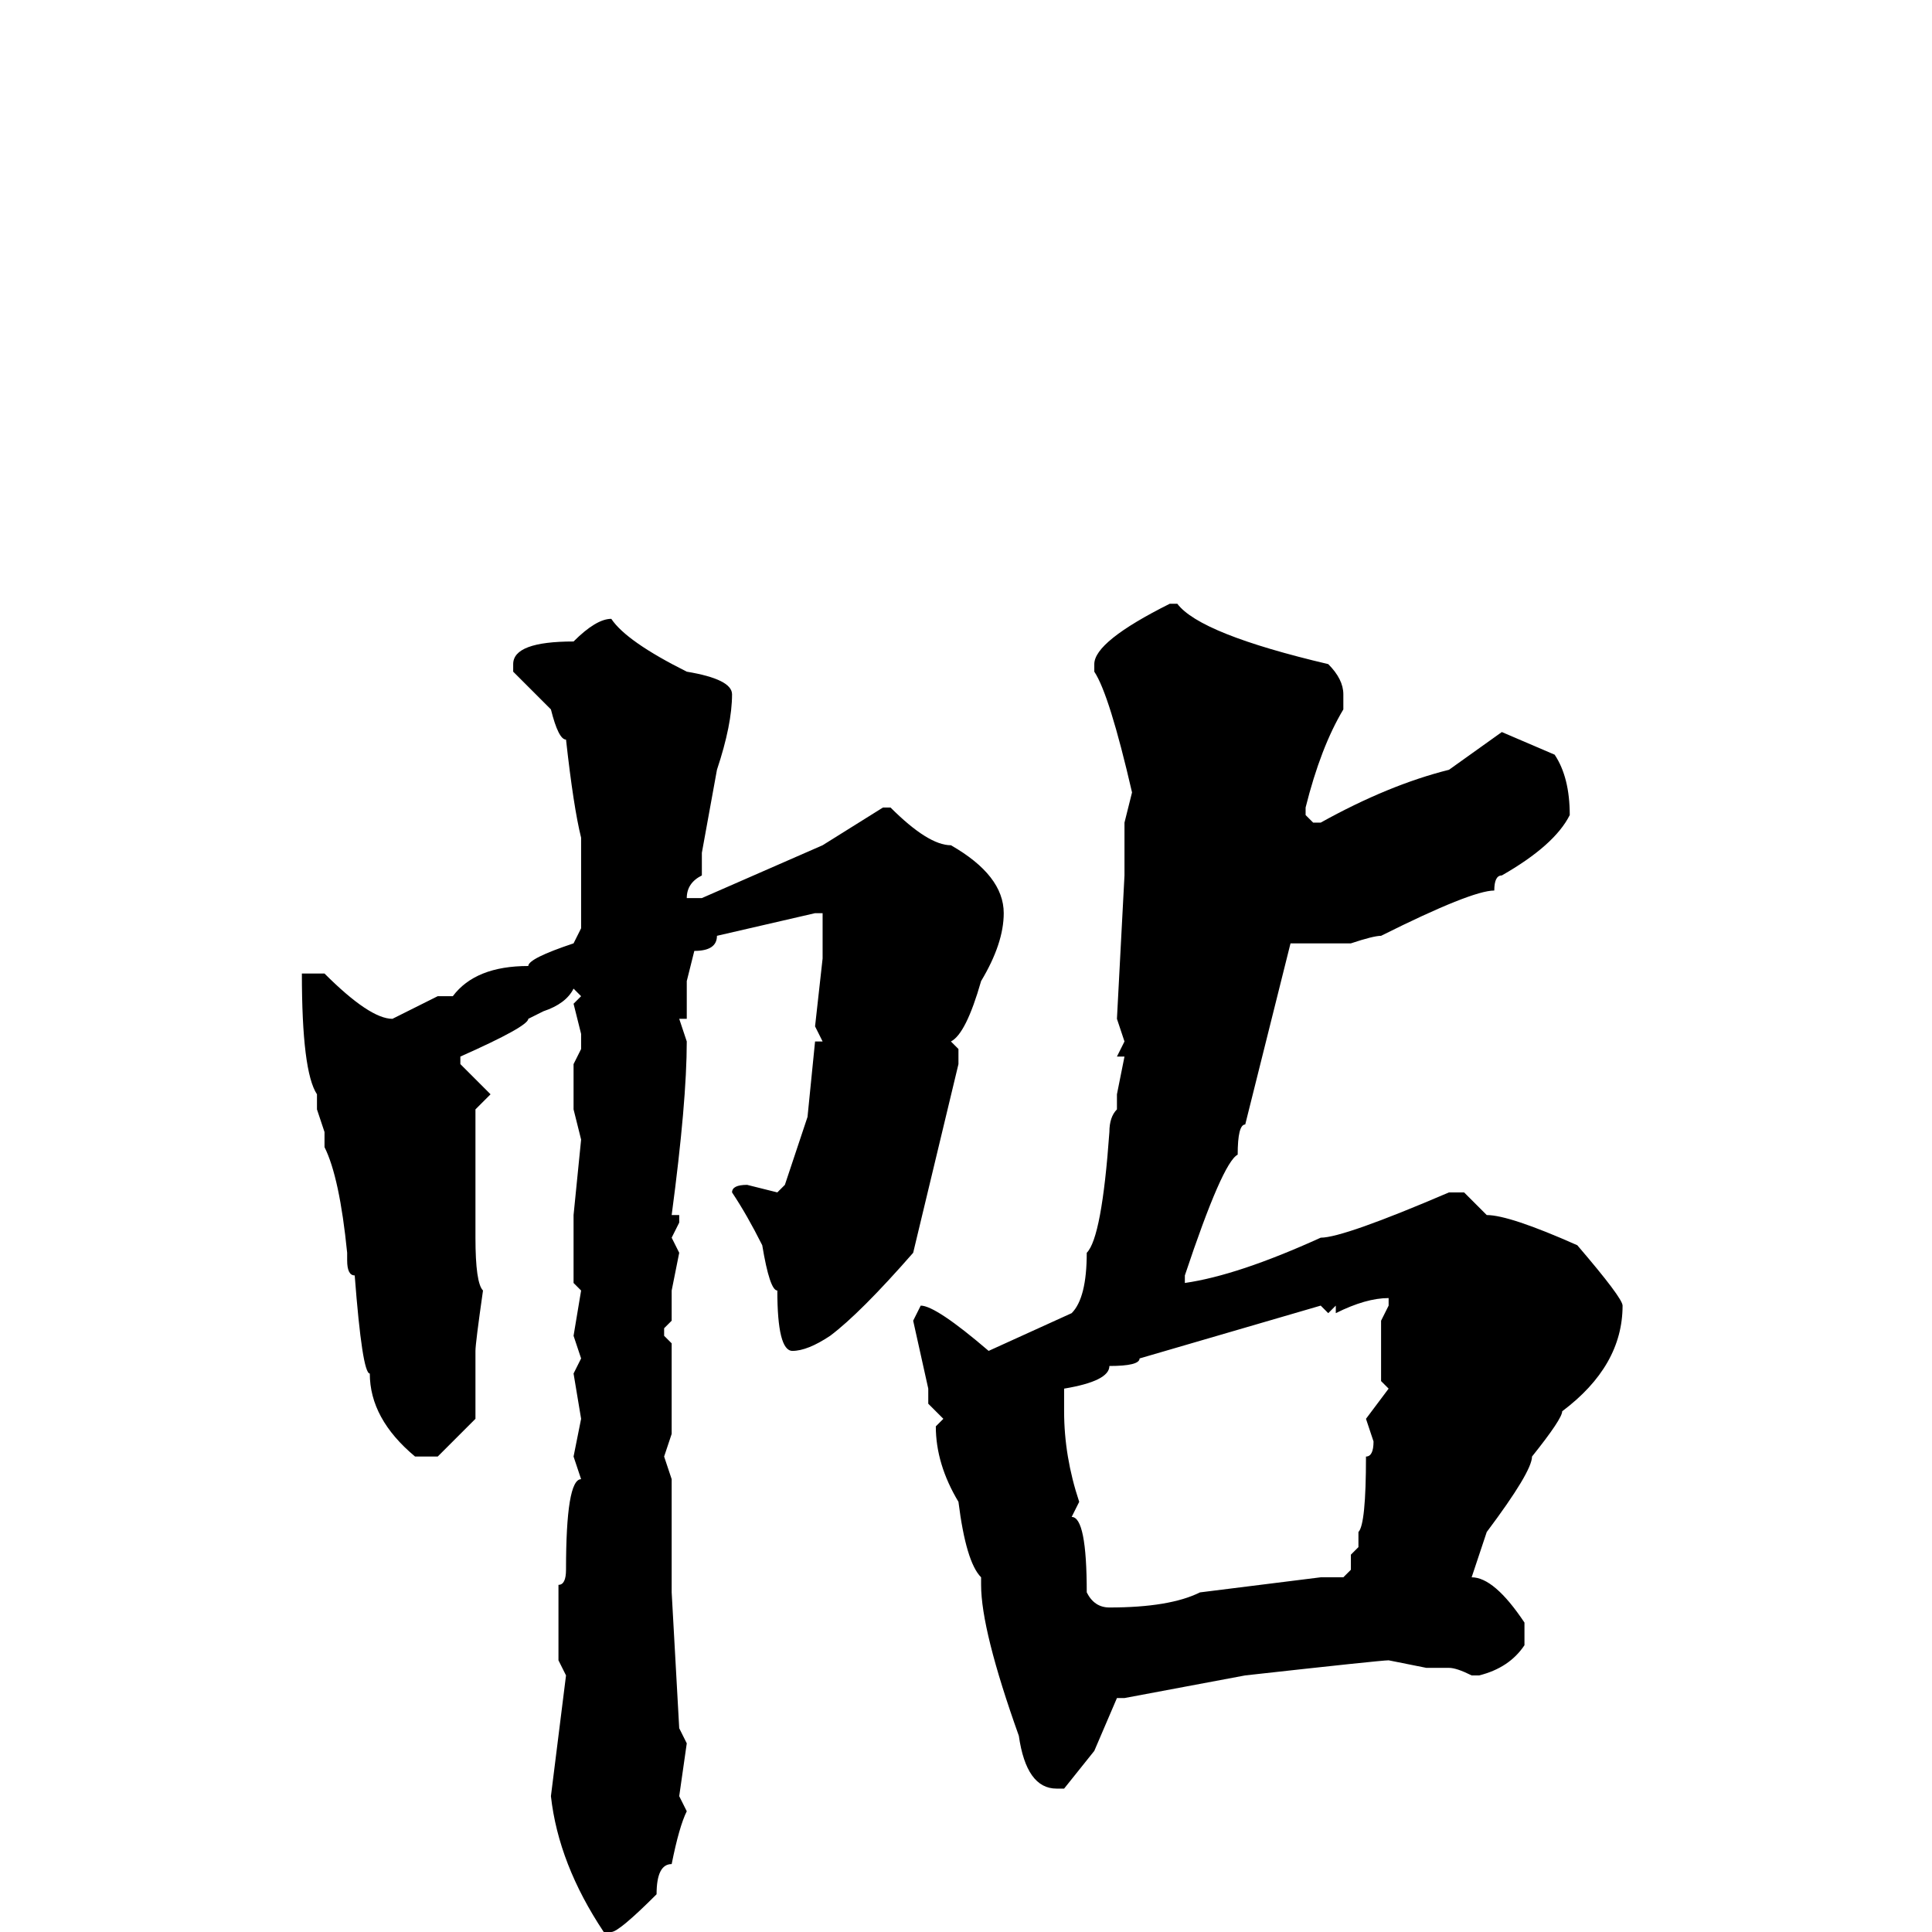 <svg xmlns="http://www.w3.org/2000/svg" viewBox="0 -256 256 256">
	<path fill="#000000" d="M155 -176H156Q159 -172 176 -168Q178 -166 178 -164V-162Q175 -157 173 -149V-148L174 -147H175Q184 -152 192 -154L199 -159L206 -156Q208 -153 208 -148Q206 -144 199 -140Q198 -140 198 -138Q195 -138 183 -132Q182 -132 179 -131H171L165 -107Q164 -107 164 -103Q162 -102 157 -87V-86Q164 -87 175 -92Q178 -92 192 -98H194L197 -95Q200 -95 209 -91Q215 -84 215 -83Q215 -75 207 -69Q207 -68 203 -63Q203 -61 197 -53L195 -47Q198 -47 202 -41V-38Q200 -35 196 -34H195Q193 -35 192 -35H189L184 -36Q183 -36 165 -34L149 -31H148L145 -24L141 -19H140Q136 -19 135 -26Q130 -40 130 -46V-47Q128 -49 127 -57Q124 -62 124 -67L125 -68L123 -70V-71V-72L121 -81L122 -83Q124 -83 131 -77L142 -82Q144 -84 144 -90Q146 -92 147 -106Q147 -108 148 -109V-111L149 -116H148L149 -118L148 -121L149 -140V-147L150 -151Q147 -164 145 -167V-168Q145 -171 155 -176ZM81 -174Q83 -171 91 -167Q97 -166 97 -164Q97 -160 95 -154L93 -143V-140Q91 -139 91 -137H93L109 -144L117 -149H118Q123 -144 126 -144Q133 -140 133 -135Q133 -131 130 -126Q128 -119 126 -118L127 -117V-115L121 -90Q114 -82 110 -79Q107 -77 105 -77Q103 -77 103 -85Q102 -85 101 -91Q99 -95 97 -98Q97 -99 99 -99L103 -98L104 -99Q105 -102 107 -108L108 -118H109L108 -120L109 -129V-131V-134V-135H108L95 -132Q95 -130 92 -130L91 -126V-122V-121H90L91 -118Q91 -110 89 -95H90V-94L89 -92L90 -90L89 -85V-81L88 -80V-79L89 -78V-76V-72V-67V-66L88 -63L89 -60V-57V-55V-54V-47V-45L90 -27L91 -25L90 -18L91 -16Q90 -14 89 -9Q87 -9 87 -5Q82 0 81 0H80Q74 -9 73 -18L75 -34L74 -36V-40V-46Q75 -46 75 -48Q75 -60 77 -60L76 -63L77 -68L76 -74L77 -76L76 -79L77 -85L76 -86V-91V-95L77 -105L76 -109V-113V-114V-115L77 -117V-119L76 -123L77 -124L76 -125Q75 -123 72 -122L70 -121Q70 -120 61 -116V-115L65 -111L63 -109V-108V-92Q63 -86 64 -85Q63 -78 63 -77V-75V-69V-68L58 -63H55Q49 -68 49 -74Q48 -74 47 -87Q46 -87 46 -89V-90Q45 -100 43 -104V-106L42 -109V-110V-111Q40 -114 40 -127H43Q49 -121 52 -121L58 -124H60Q63 -128 70 -128Q70 -129 76 -131L77 -133V-136V-140V-142V-145Q76 -149 75 -158Q74 -158 73 -162L68 -167V-168Q68 -171 76 -171Q79 -174 81 -174ZM177 -82V-83L176 -82L175 -83L151 -76Q151 -75 147 -75Q147 -73 141 -72V-69Q141 -63 143 -57L142 -55Q144 -55 144 -45Q145 -43 147 -43Q155 -43 159 -45L175 -47H178L179 -48V-50L180 -51V-52V-53Q181 -54 181 -63Q182 -63 182 -65L181 -68L184 -72L183 -73V-77V-80V-81L184 -83V-84Q181 -84 177 -82Z"/>
</svg>